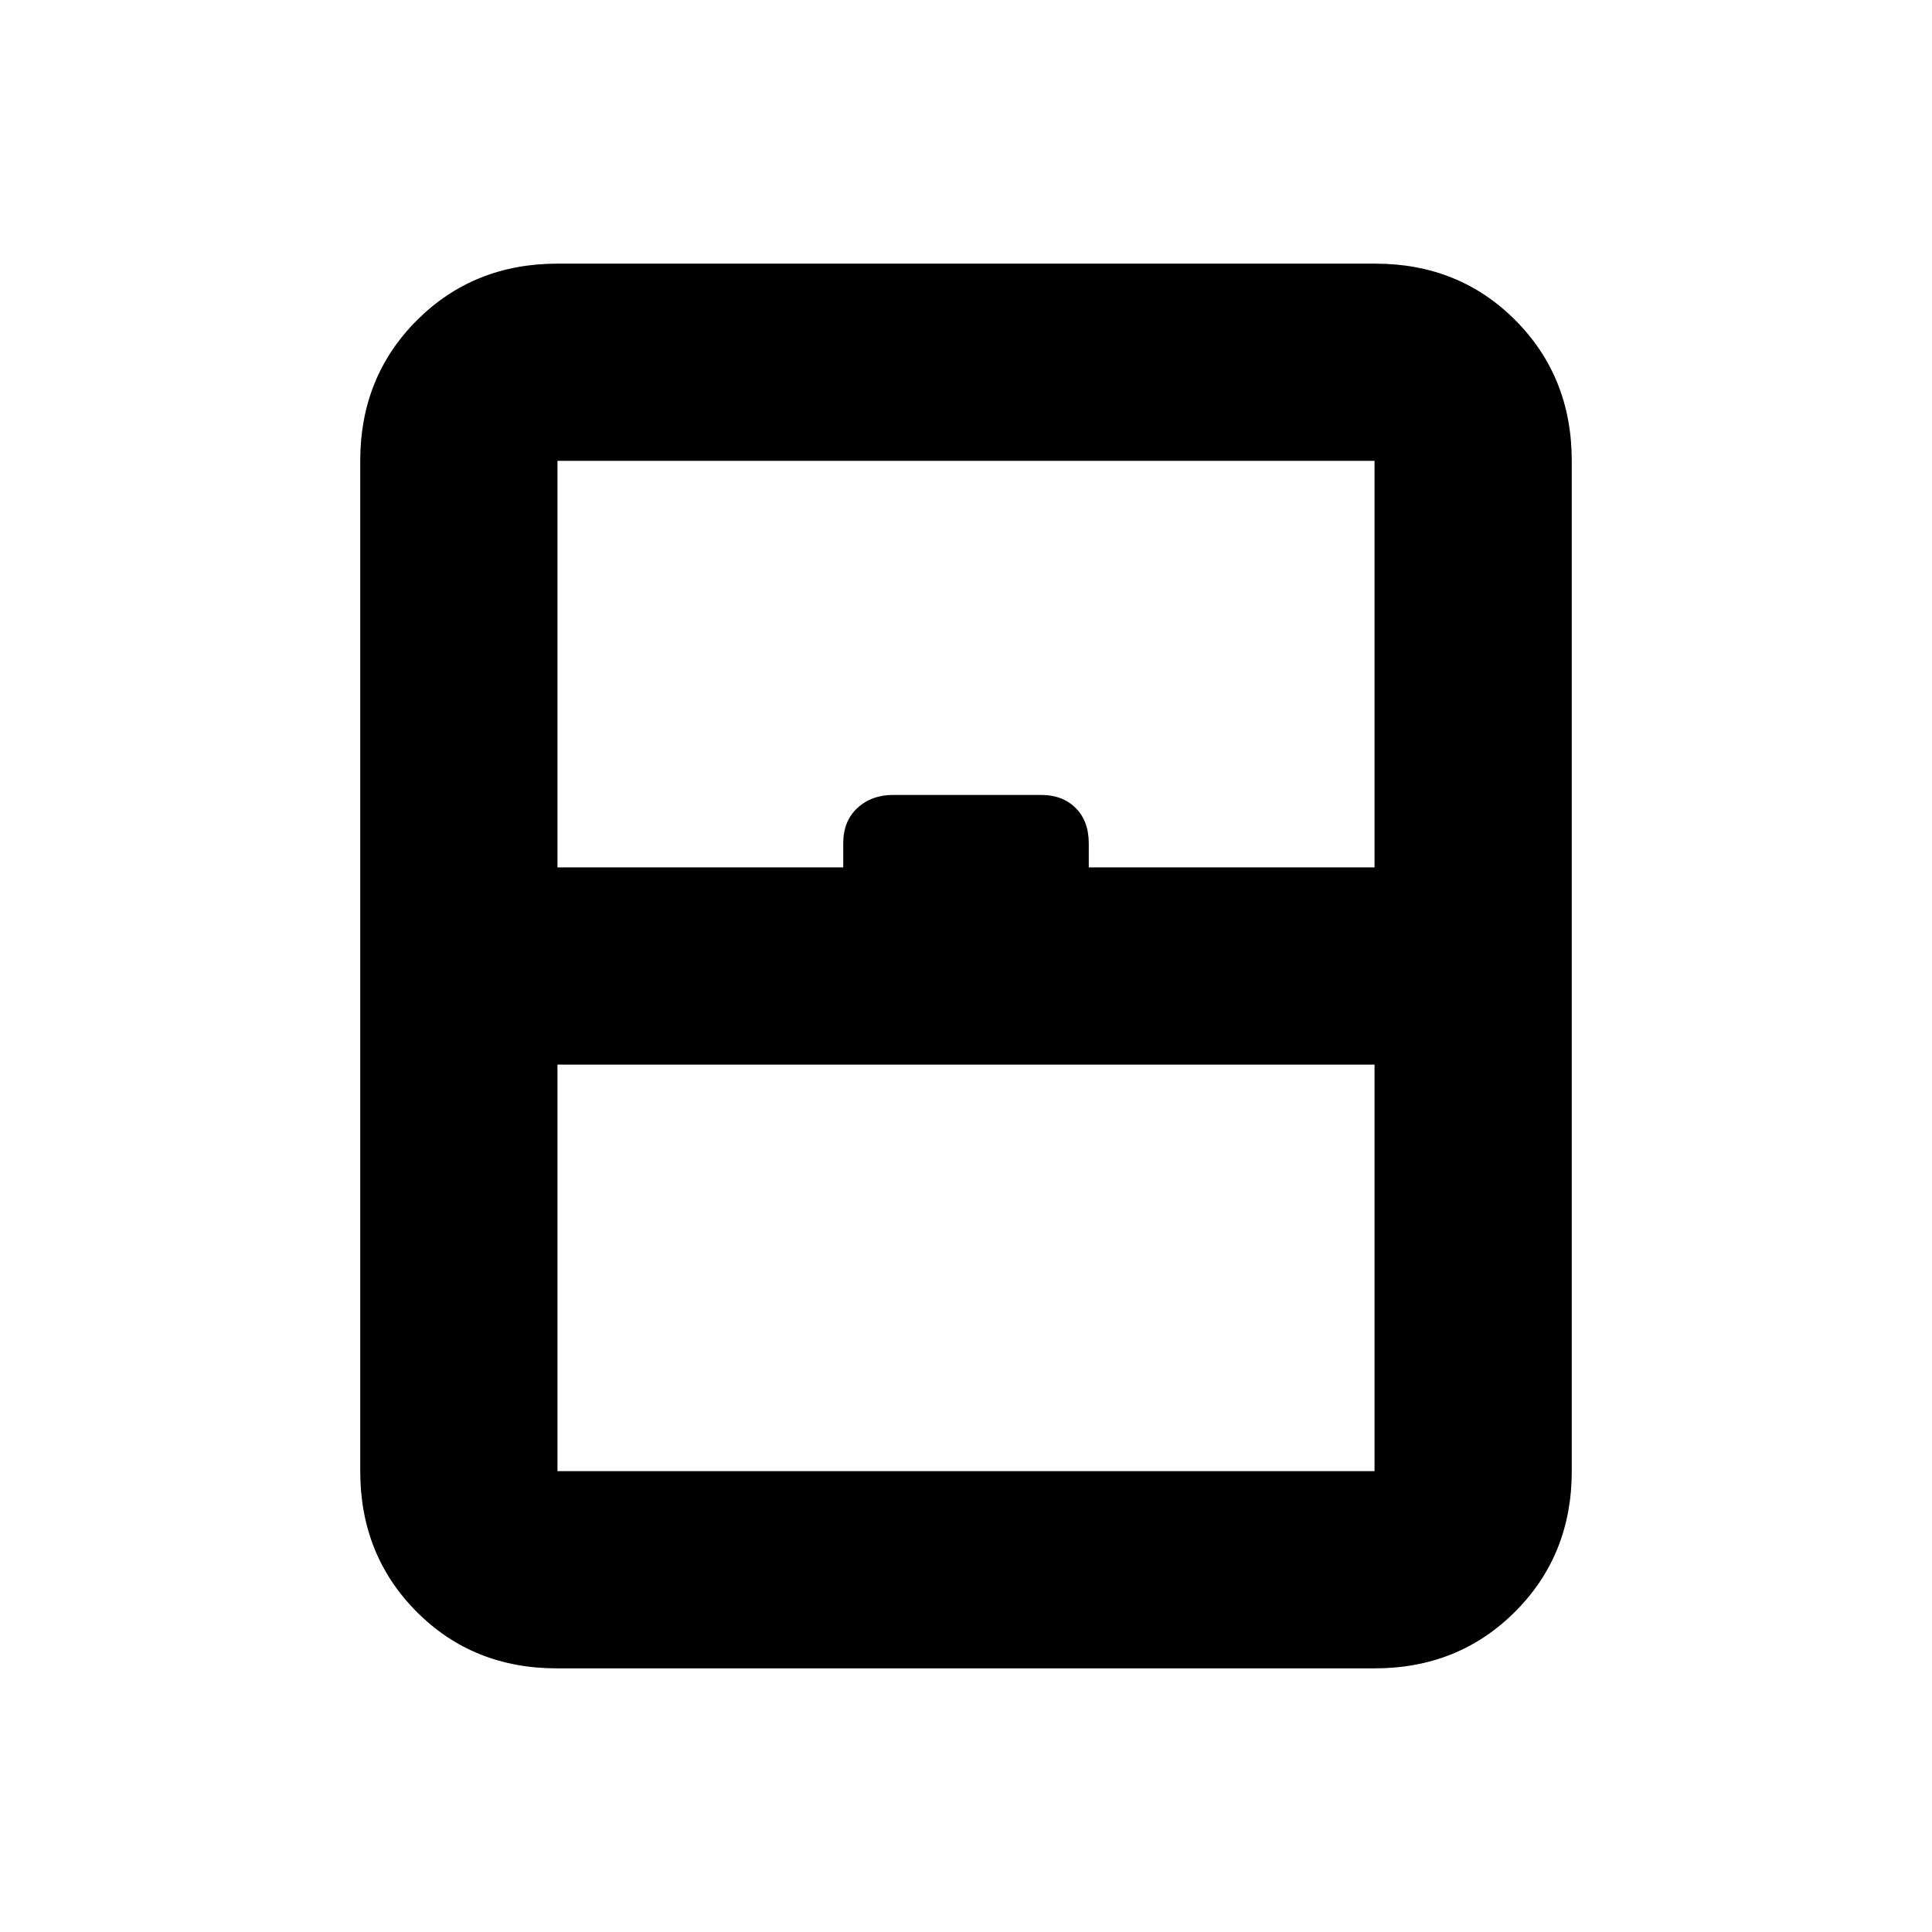 <svg xmlns="http://www.w3.org/2000/svg" height="20" viewBox="0 -960 960 960" width="20"><path d="M277-229h406v-202H277v202Zm-.28 98Q235-131 207-159.15T179-229v-502q0-41.7 28.16-69.85Q235.32-829 277.04-829h406.24Q725-829 753-800.85T781-731v502q0 41.7-28.16 69.85Q724.68-131 682.96-131H276.72Zm.28-398h142v-12q0-11 7.03-17.5t17.73-6.5h73.53q10.71 0 17.21 6.5T541-541v12h142v-202H277v202Zm0 300h406-406Z"/></svg>
